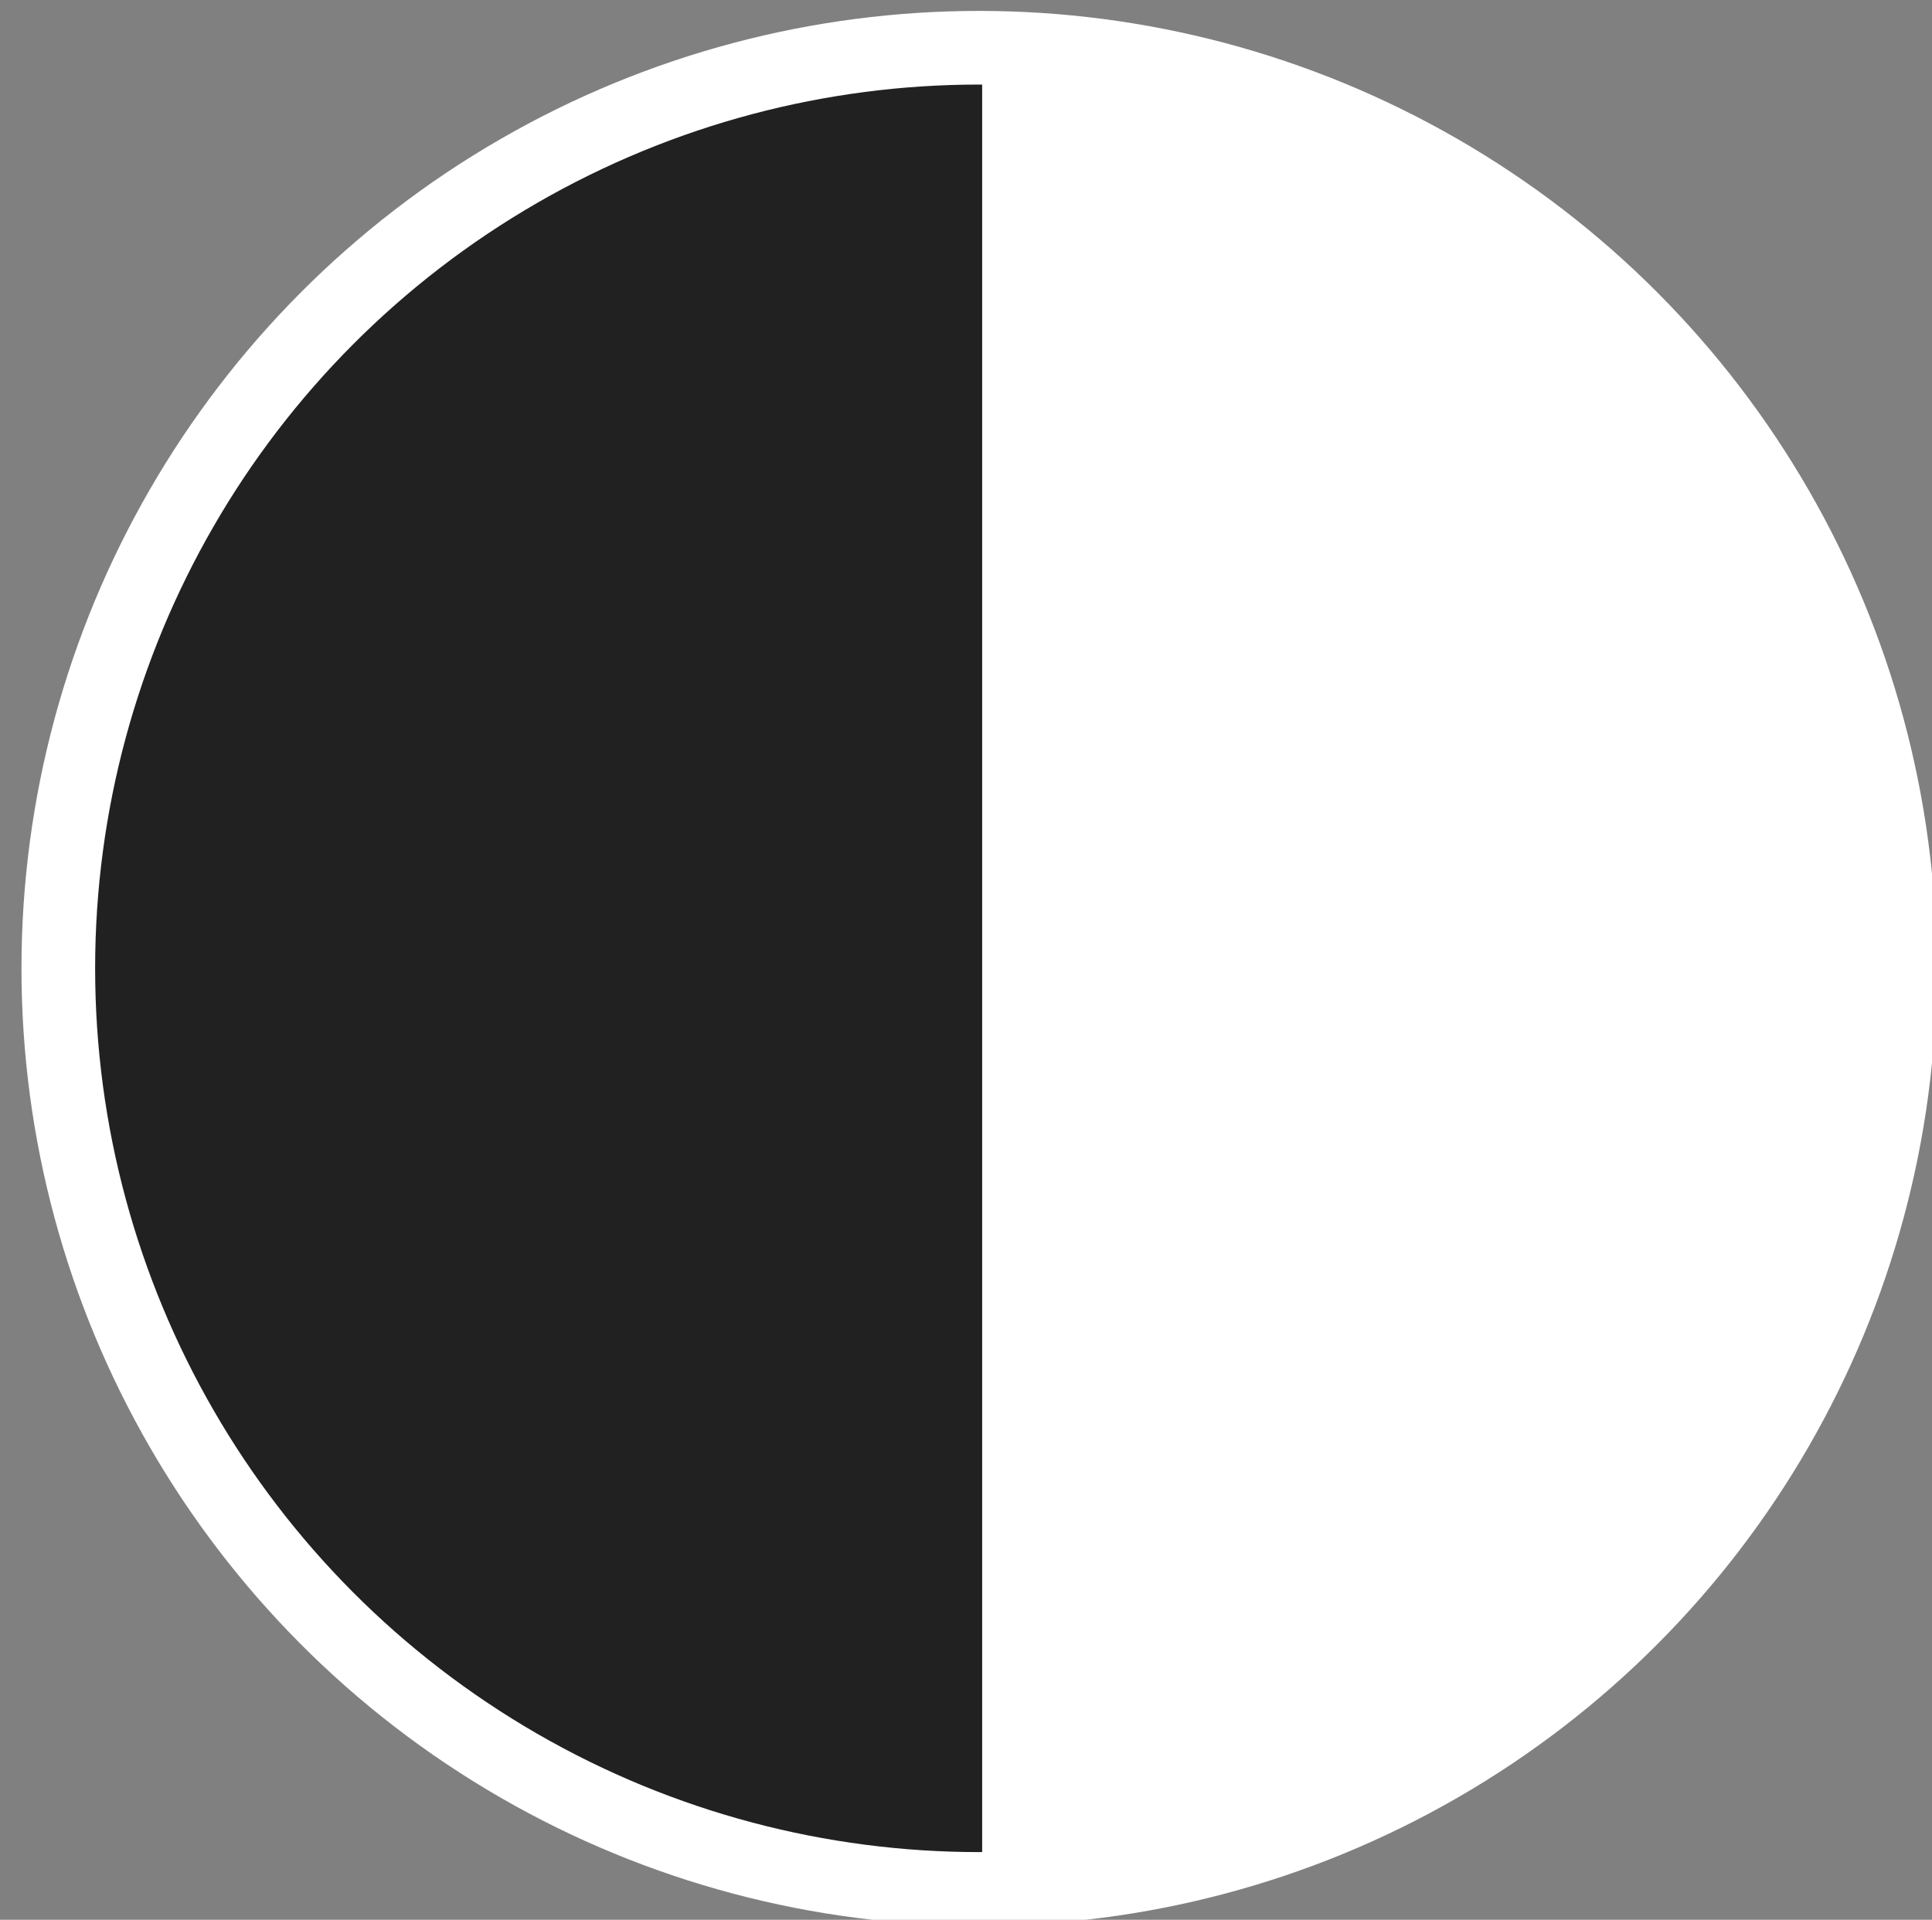 <?xml version="1.0" encoding="UTF-8" standalone="no"?>
<!DOCTYPE svg PUBLIC "-//W3C//DTD SVG 1.1//EN" "http://www.w3.org/Graphics/SVG/1.1/DTD/svg11.dtd">
<svg width="100%" height="100%" viewBox="0 0 164 163" version="1.1" xmlns="http://www.w3.org/2000/svg" xmlns:xlink="http://www.w3.org/1999/xlink" xml:space="preserve" xmlns:serif="http://www.serif.com/" style="fill-rule:evenodd;clip-rule:evenodd;stroke-linecap:round;stroke-linejoin:round;stroke-miterlimit:1.5;">
    <rect x="0" y="0" width="164" height="163" fill="#808080" stroke="none"/>
    <g transform="matrix(1,0,0,1,-3086,-1423)">
        <g transform="matrix(1.241,0,0,1.241,2408.18,905.136)">
            <g transform="matrix(1,0,0,1,395.323,-57.431)">
                <g id="contrast">
                    <g transform="matrix(1.495,0,0,1.495,-3755.44,-2007.76)">
                        <circle cx="2657.71" cy="1704.84" r="40.444" style="fill:none;stroke:white;stroke-width:6.74px;"/>
                        <circle cx="2657.71" cy="1704.84" r="40.444" style="fill:rgb(33,33,33);"/>
                    </g>
                    <g transform="matrix(1.29838e-16,2.12,-2.081,1.27407e-16,3712.94,-4867.4)">
                        <path d="M2579.86,1679.43C2579.86,1663.13 2566.65,1649.92 2550.36,1649.92C2534.06,1649.92 2520.85,1663.13 2520.85,1679.43L2579.86,1679.43Z" style="fill:white;"/>
                    </g>
                </g>
            </g>
        </g>
    </g>
</svg>
